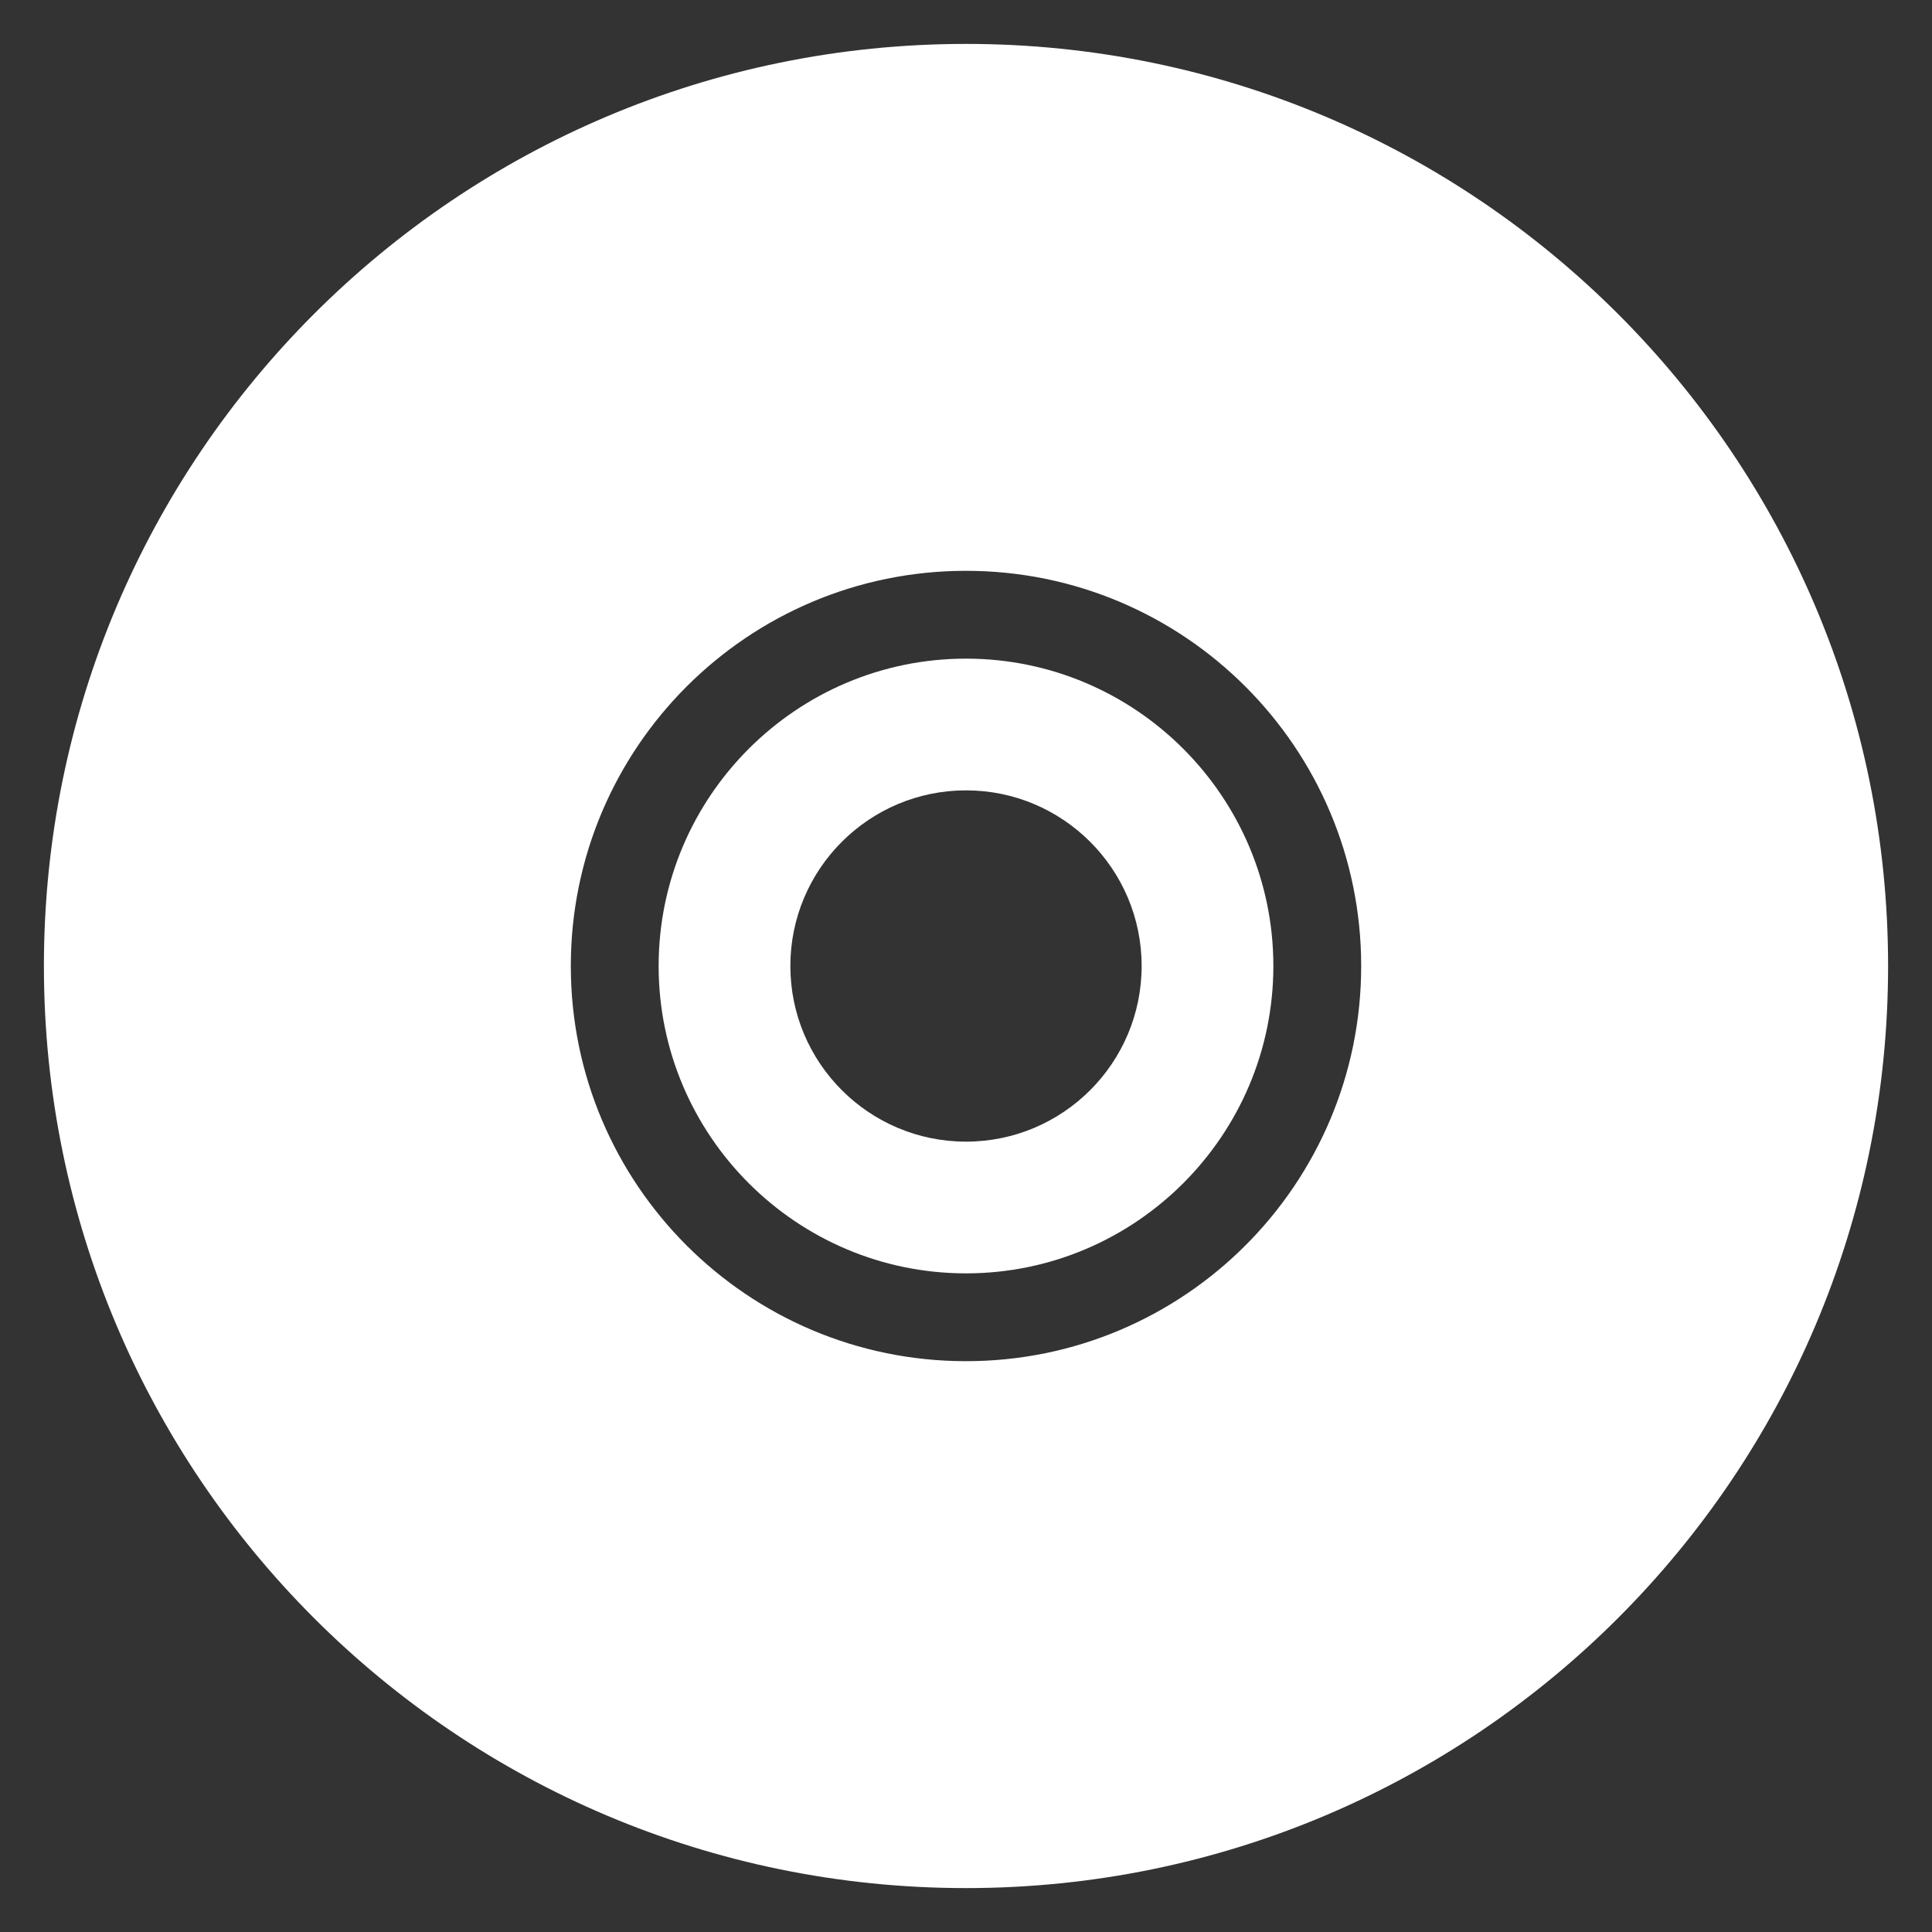 <?xml version="1.0" encoding="utf-8"?>
<!-- Generator: Adobe Illustrator 15.1.0, SVG Export Plug-In . SVG Version: 6.00 Build 0)  -->
<!DOCTYPE svg PUBLIC "-//W3C//DTD SVG 1.1//EN" "http://www.w3.org/Graphics/SVG/1.1/DTD/svg11.dtd">
<svg version="1.1" id="Layer_1" xmlns="http://www.w3.org/2000/svg" xmlns:xlink="http://www.w3.org/1999/xlink" x="0px" y="0px"
	 width="22px" height="22px" viewBox="0 0 22 22" enable-background="new 0 0 22 22" xml:space="preserve">
<rect x="0" y="0" width="22" height="22" fill="#333333" stroke="none"/>
<path fill="#FFFFFF" d="M11,0.5C5.201,0.5,0.5,5.201,0.5,11c0,5.8,4.701,10.5,10.5,10.5c5.8,0,10.5-4.7,10.5-10.5
	C21.5,5.201,16.8,0.5,11,0.5z M11,15.5c-2.485,0-4.5-2.015-4.5-4.5S8.515,6.5,11,6.5s4.5,2.015,4.5,4.5S13.485,15.5,11,15.5z"/>
<g>
	<g>
		<path fill="#FFFFFF" d="M11,9c1.104,0,2,0.896,2,2c0,1.104-0.896,2-2,2c-1.104,0-2-0.896-2-2C9,9.896,9.896,9,11,9 M11,7.5
			c-1.93,0-3.5,1.57-3.5,3.5s1.57,3.5,3.5,3.5s3.5-1.57,3.5-3.5S12.93,7.5,11,7.5L11,7.5z"/>
	</g>
</g>
</svg>

